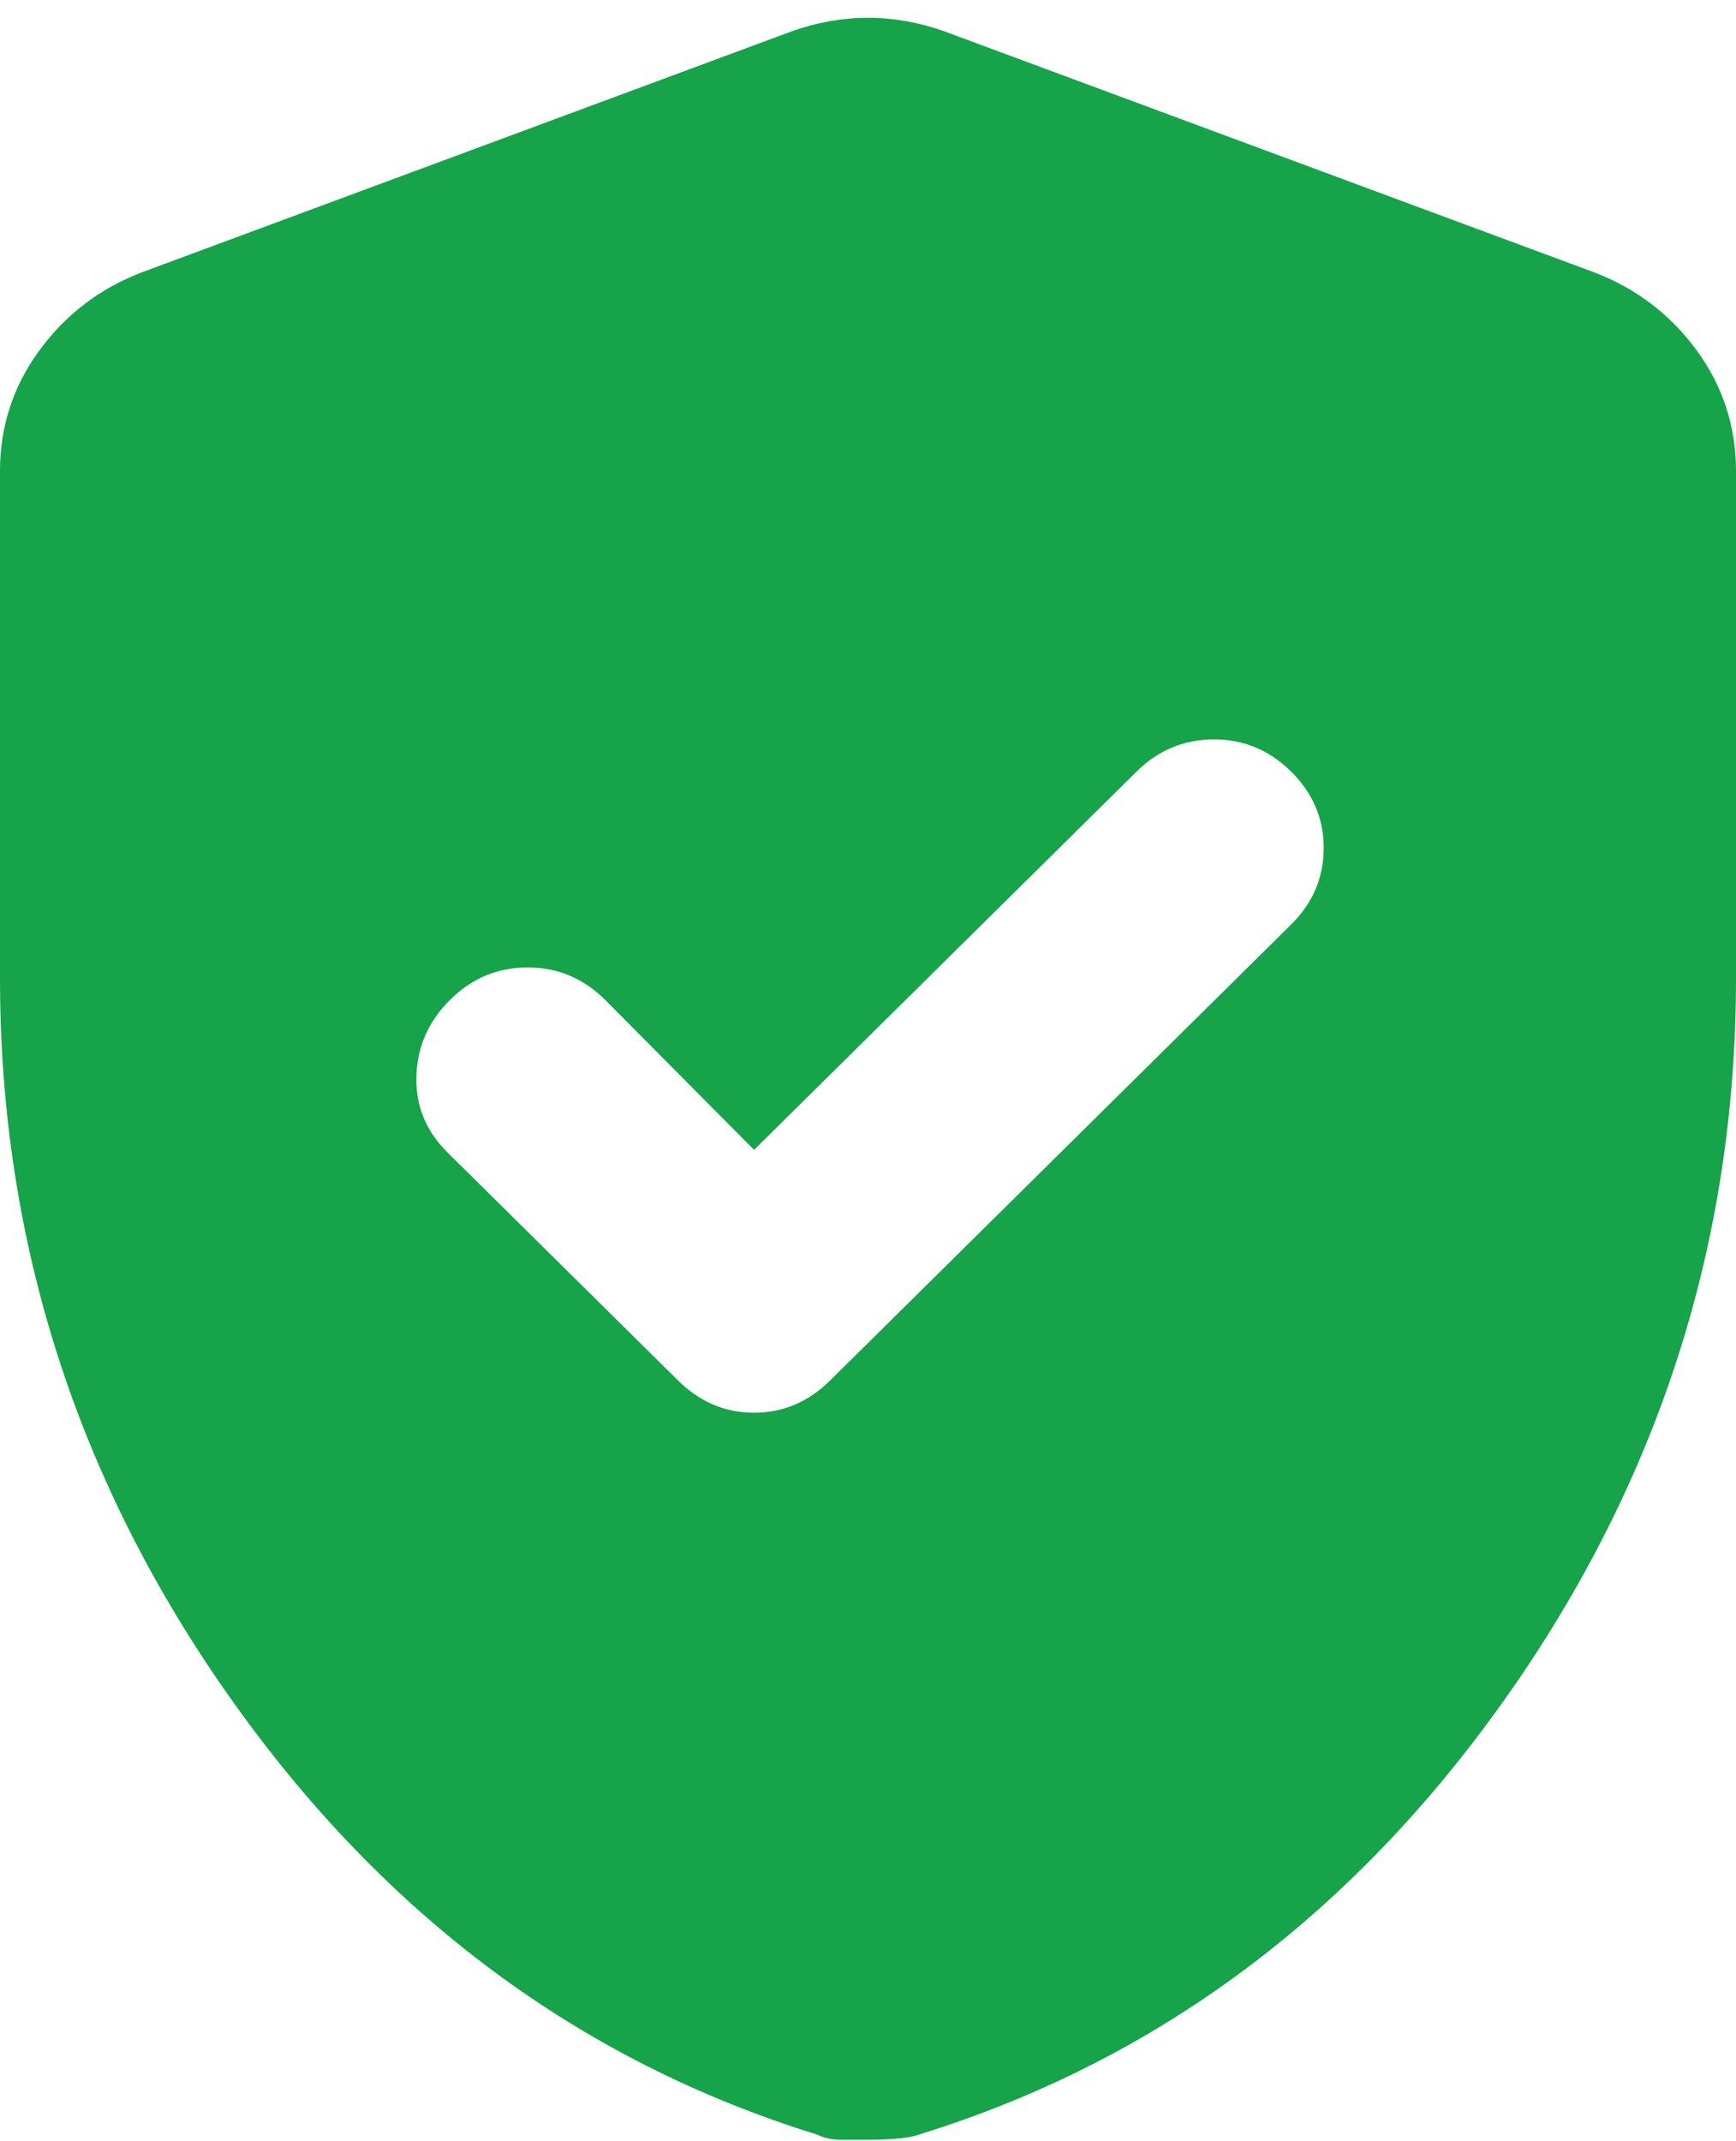 <svg width="90" height="111" viewBox="0 0 90 111" fill="none" xmlns="http://www.w3.org/2000/svg">
<path d="M39.094 59.607L31.359 51.819C30.234 50.707 28.899 50.151 27.354 50.151C25.806 50.151 24.469 50.707 23.344 51.819C22.219 52.932 21.634 54.252 21.589 55.78C21.54 57.311 22.078 58.633 23.203 59.746L35.156 71.567C36.281 72.679 37.594 73.235 39.094 73.235C40.594 73.235 41.906 72.679 43.031 71.567L66.938 47.925C68.062 46.813 68.625 45.491 68.625 43.959C68.625 42.431 68.062 41.111 66.938 39.999C65.812 38.886 64.478 38.33 62.932 38.33C61.384 38.33 60.047 38.886 58.922 39.999L39.094 59.607ZM45 110.922H43.594C43.125 110.922 42.703 110.829 42.328 110.644C30.047 106.842 19.922 99.309 11.953 88.043C3.984 76.78 0 64.335 0 50.707V24.424C0 22.106 0.681 20.02 2.042 18.166C3.399 16.311 5.156 14.967 7.312 14.133L41.062 1.617C42.375 1.153 43.688 0.922 45 0.922C46.312 0.922 47.625 1.153 48.938 1.617L82.688 14.133C84.844 14.967 86.603 16.311 87.964 18.166C89.321 20.02 90 22.106 90 24.424V50.707C90 64.335 86.016 76.78 78.047 88.043C70.078 99.309 59.953 106.842 47.672 110.644C47.203 110.829 46.312 110.922 45 110.922Z" fill="#16A34A"/>
</svg>
